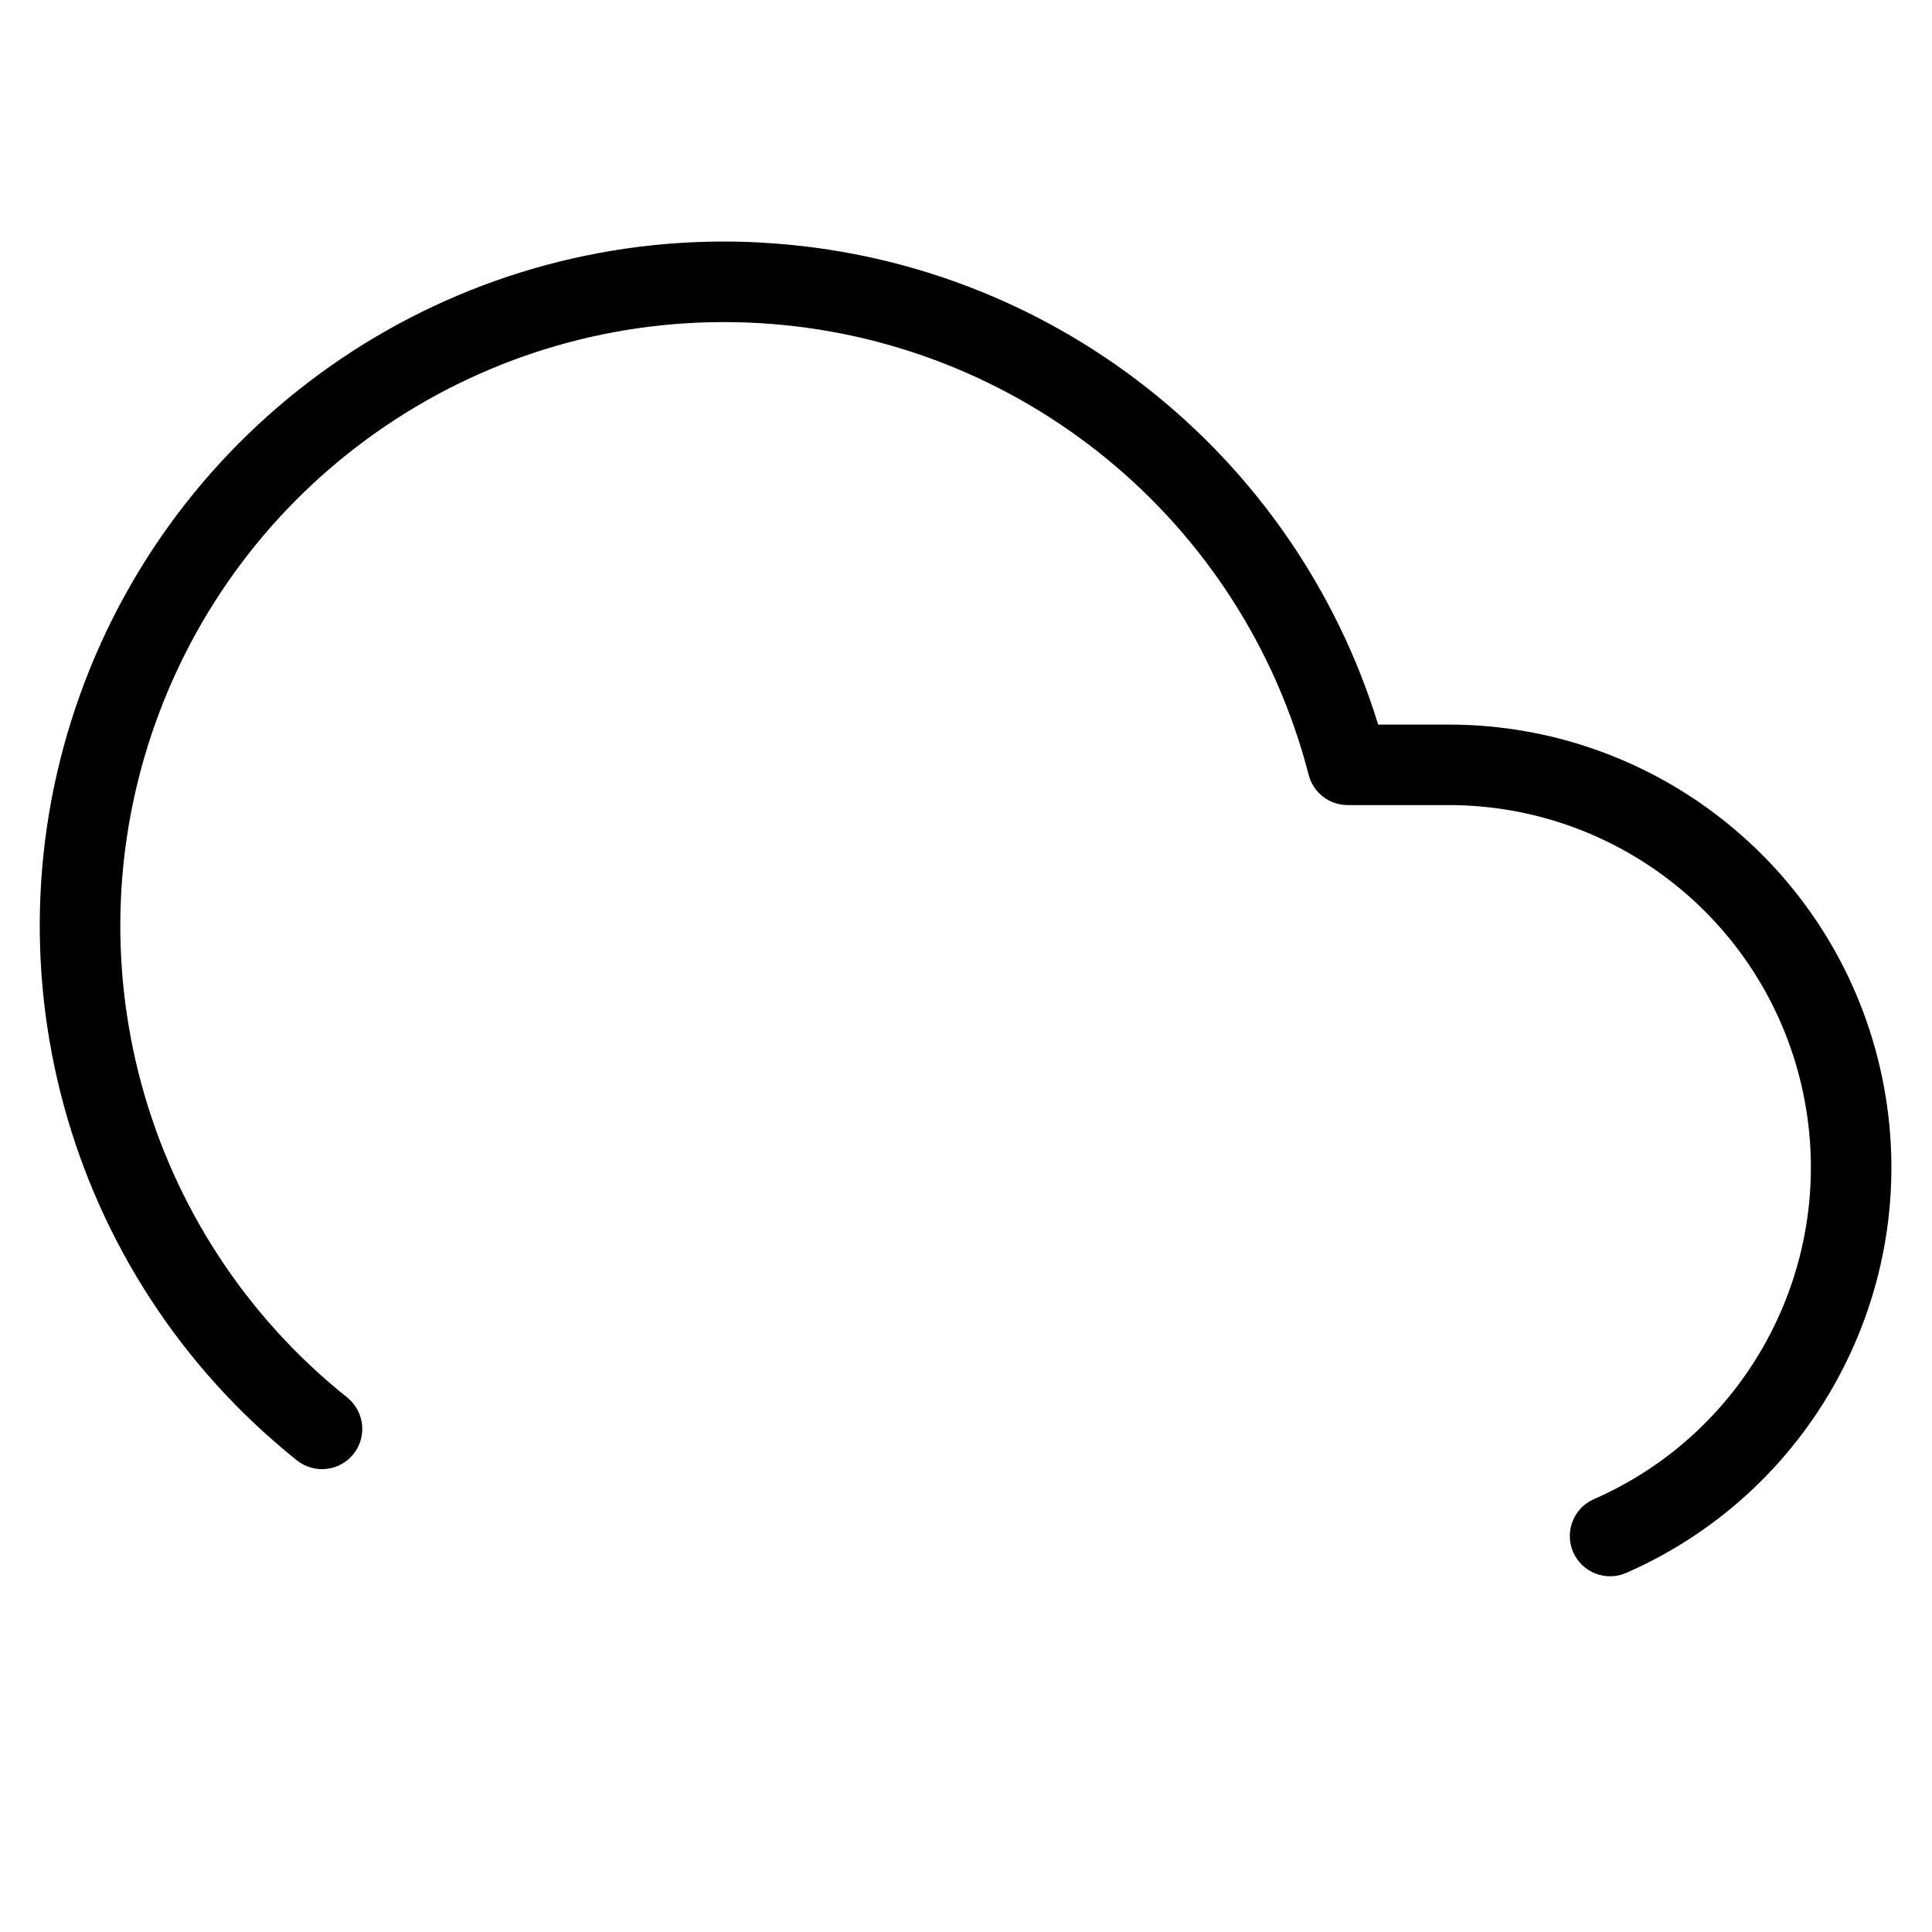 <svg height="24" viewBox="0 0 24 24" width="24" xmlns="http://www.w3.org/2000/svg"><path d="m9.472 3.014c-3.693-.208-7.096 1.996-8.417 5.451-1.321 3.455-.256 7.367 2.633 9.676.216.172.53.137.703-.078.172-.216.137-.53-.078-.703-2.55-2.037-3.489-5.489-2.323-8.538 1.166-3.048 4.169-4.993 7.427-4.809 3.258.183 6.024 2.453 6.84 5.613.057.221.256.375.484.375h1.26c2.128.003 3.964 1.496 4.399 3.58.435 2.084-.65 4.188-2.6 5.042-.253.111-.368.406-.257.659.111.253.406.368.659.257 2.383-1.044 3.709-3.615 3.177-6.162s-2.776-4.373-5.377-4.376l-.882-0c-1.041-3.385-4.084-5.786-7.646-5.986z"/></svg>